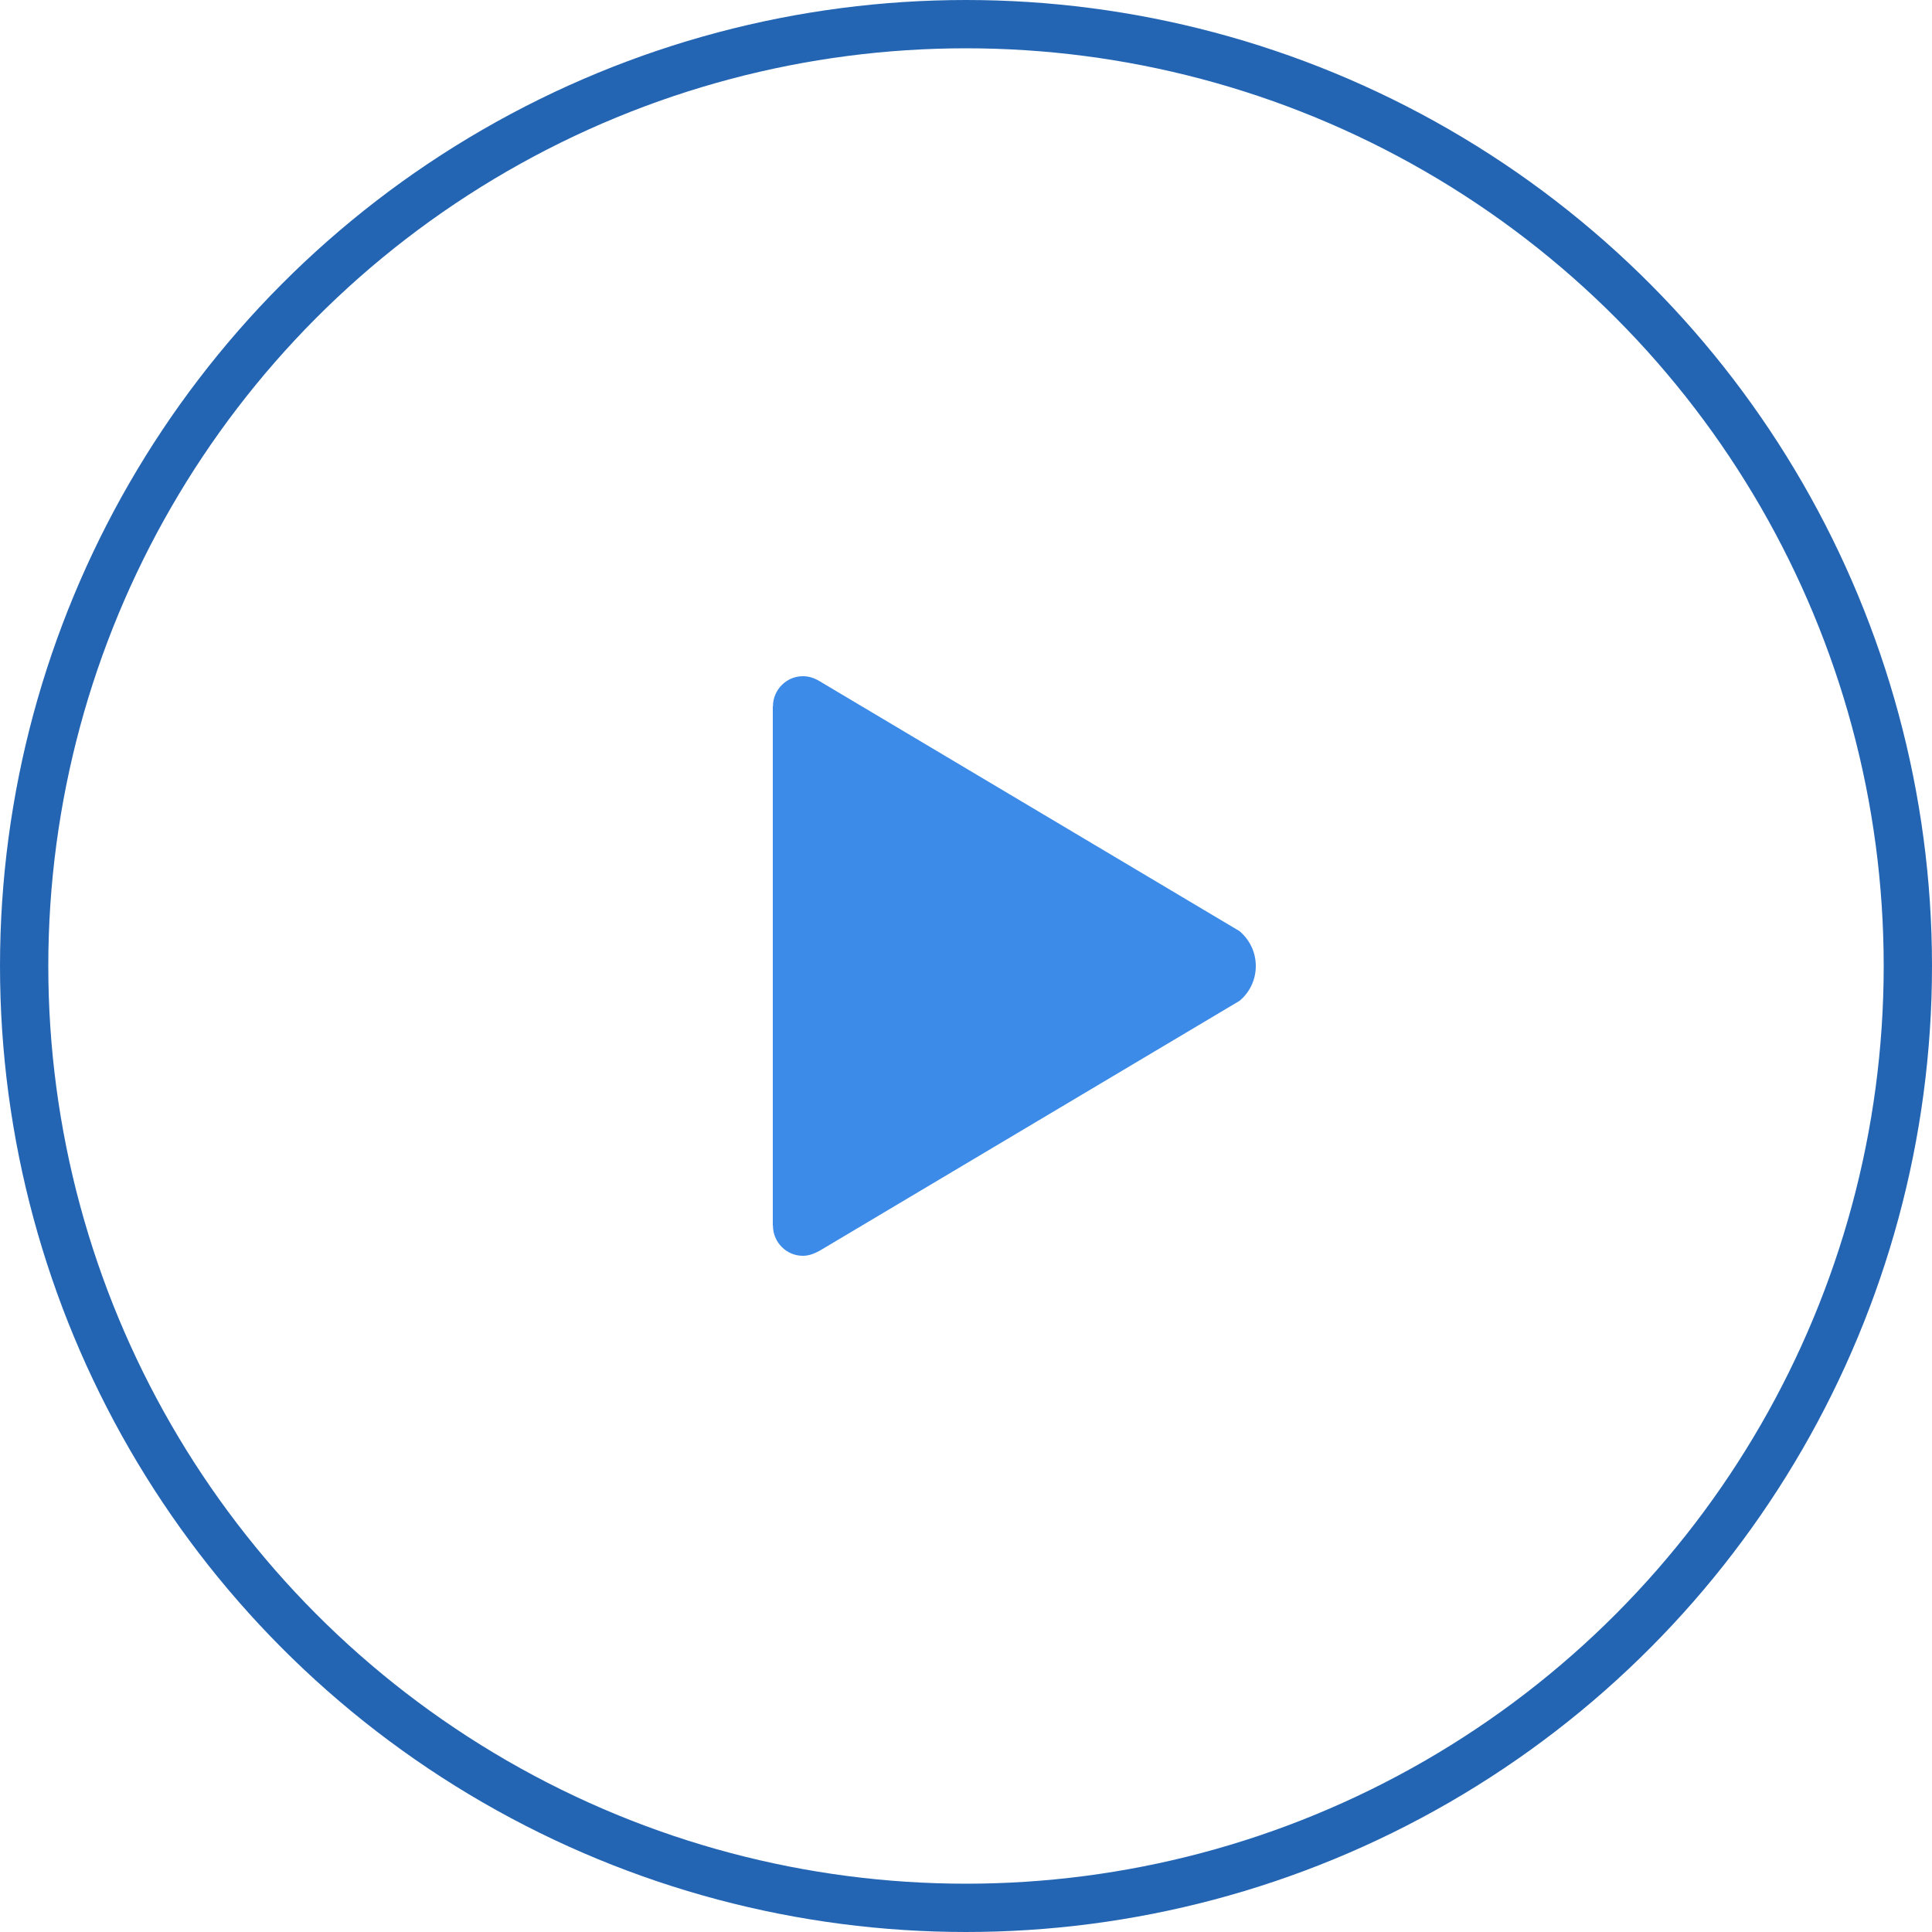 <svg xmlns="http://www.w3.org/2000/svg" width="40" height="40" viewBox="0 0 40 40">
    <g fill="none" fill-rule="evenodd">
        <g>
            <g transform="translate(-257 -636) translate(257 636)">
                <circle cx="20" cy="20" r="19.5" stroke="#2465B3"/>
                <path fill="#3D8BE8" fill-rule="nonzero" d="M25.663 19.278l-8.7-5.178c-.107-.063-.216-.1-.341-.1-.34 0-.619.281-.619.625H16v10.75h.003c0 .344.278.625.619.625.128 0 .234-.044.35-.106l8.69-5.172C25.87 20.55 26 20.29 26 20c0-.29-.131-.547-.337-.722z"/>
            </g>
        </g>
    </g>
</svg>
